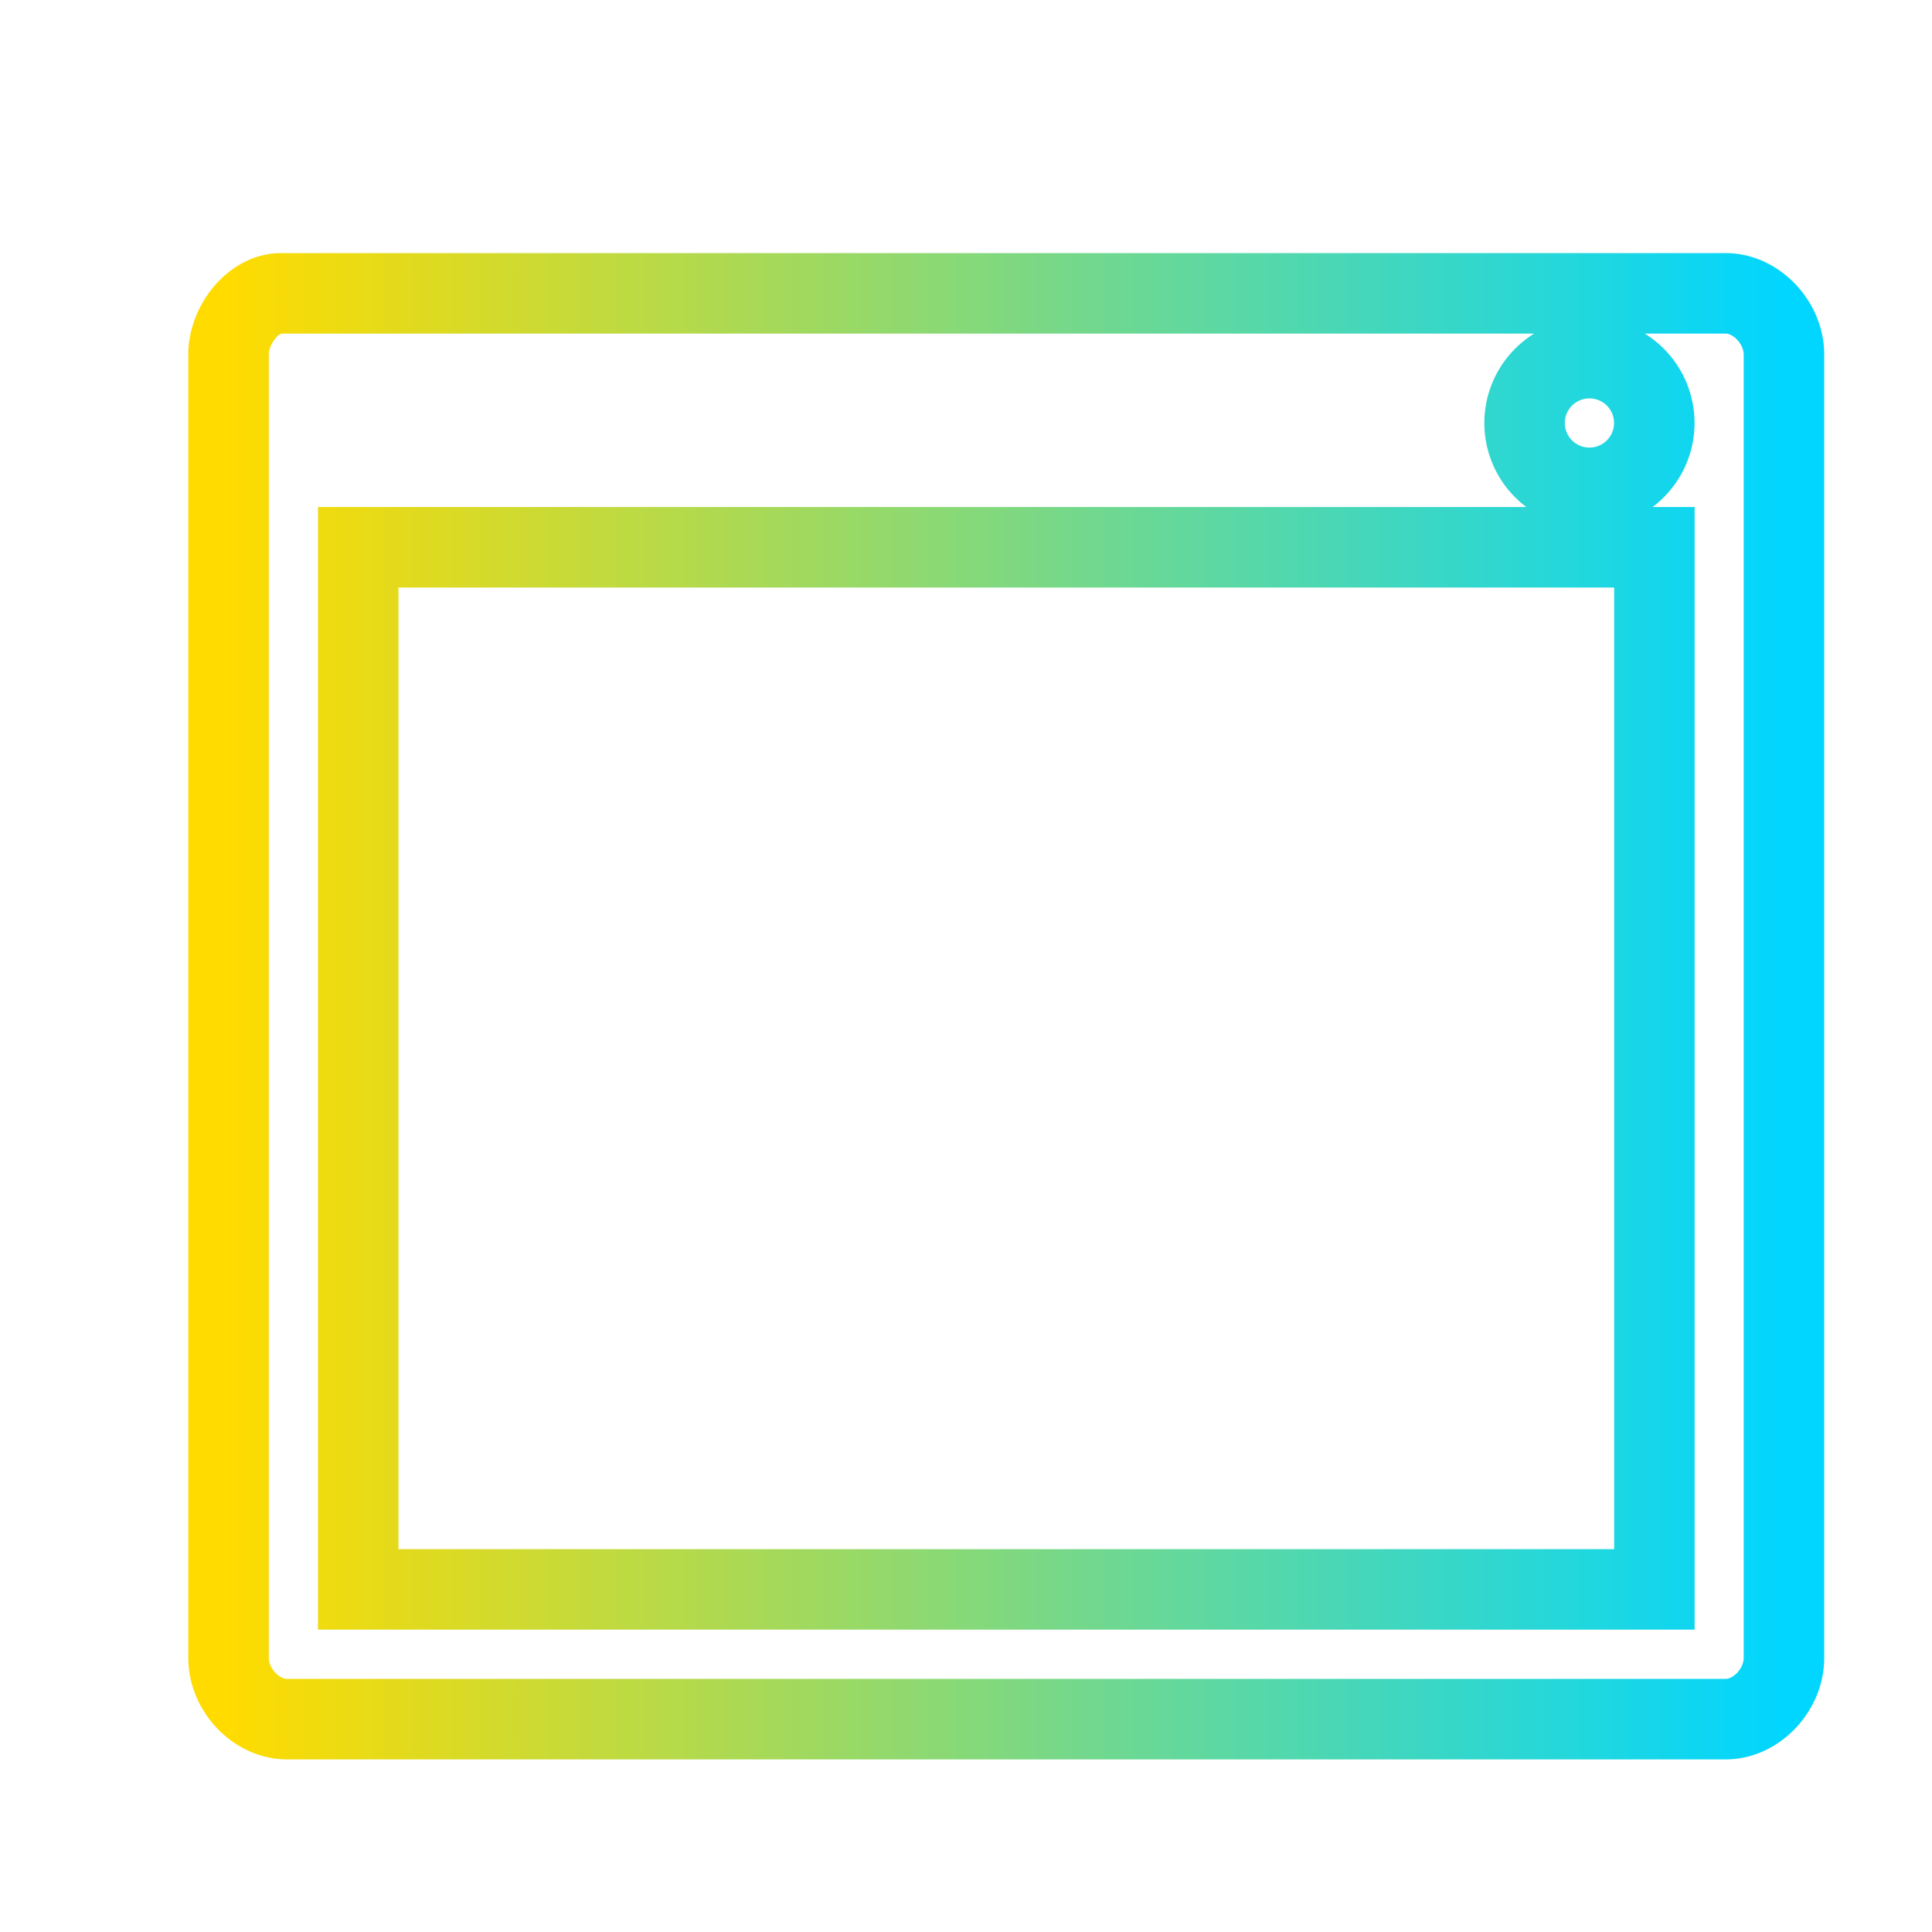 <svg xmlns="http://www.w3.org/2000/svg" xmlns:xlink="http://www.w3.org/1999/xlink" viewBox="0 0 48 48"><defs><linearGradient id="a"><stop offset="0" stop-color="#ffdb00"/><stop offset="1" stop-color="#00d6ff"/></linearGradient><linearGradient xlink:href="#a" id="b" x1="5.678" y1="25" x2="44.322" y2="25" gradientUnits="userSpaceOnUse"/></defs><path d="M6.98 7.288c-.68 0-1.302.773-1.302 1.522v32.38c0 .799.692 1.522 1.452 1.522h35.746c.755 0 1.446-.723 1.446-1.522V8.81c0-.799-.692-1.522-1.446-1.522zm32.51 1.61a1.61 1.61 0 1 1-.001 3.222 1.61 1.61 0 0 1 0-3.222zM8.9 13.597h32.203v25.891H8.9z" fill="none" stroke="url(#b)" stroke-width="2"/></svg>